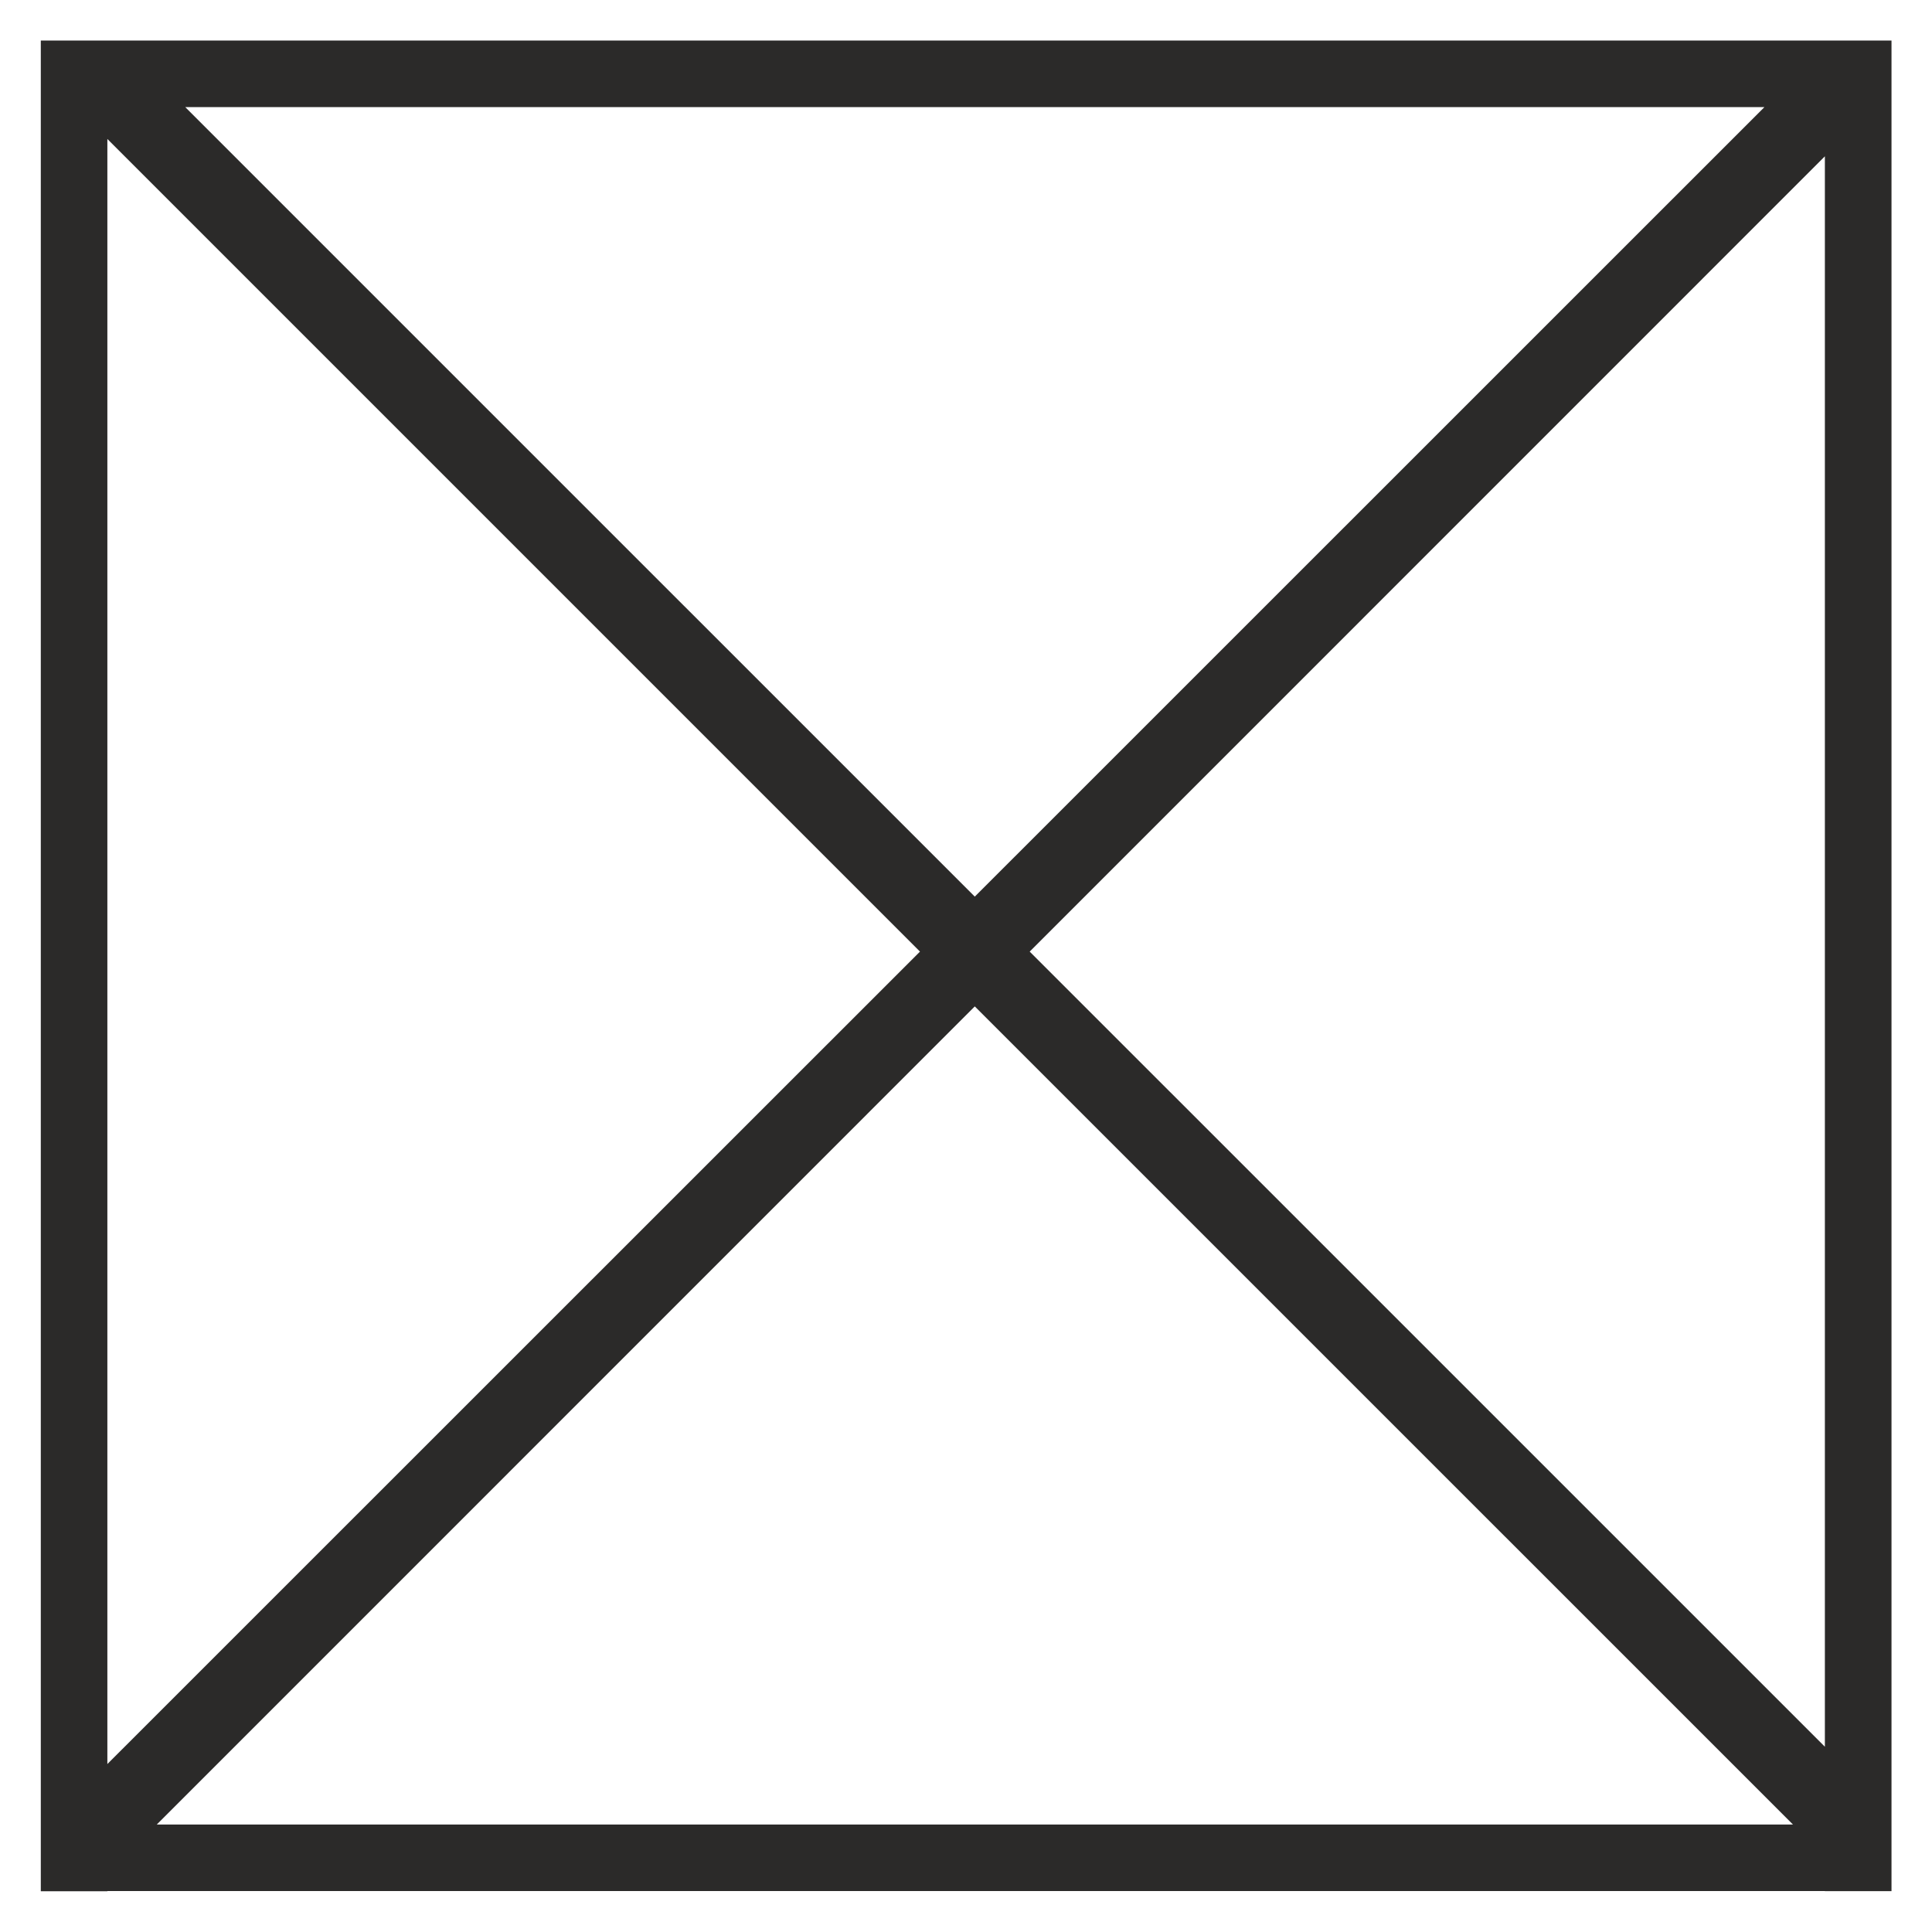 <?xml version="1.0" encoding="UTF-8" standalone="no"?>
<!-- Creator: CorelDRAW 2017 -->

<svg
   xmlns:dc="http://purl.org/dc/elements/1.1/"
   xmlns:cc="http://creativecommons.org/ns#"
   xmlns:rdf="http://www.w3.org/1999/02/22-rdf-syntax-ns#"
   xmlns:svg="http://www.w3.org/2000/svg"
   xmlns="http://www.w3.org/2000/svg"
   xmlns:sodipodi="http://sodipodi.sourceforge.net/DTD/sodipodi-0.dtd"
   xmlns:inkscape="http://www.inkscape.org/namespaces/inkscape"
   xml:space="preserve"
   width="8.47mm"
   height="8.47mm"
   version="1.1"
   style="shape-rendering:geometricPrecision; text-rendering:geometricPrecision; image-rendering:optimizeQuality; fill-rule:evenodd; clip-rule:evenodd"
   viewBox="0 0 847 847"
   id="svg20"
   sodipodi:docname="koperta.svg"
   inkscape:version="0.92.1 r15371"><sodipodi:namedview
     pagecolor="#ffffff"
     bordercolor="#666666"
     borderopacity="1"
     objecttolerance="10"
     gridtolerance="10"
     guidetolerance="10"
     inkscape:pageopacity="0"
     inkscape:pageshadow="2"
     inkscape:window-width="1920"
     inkscape:window-height="1051"
     id="namedview22"
     showgrid="false"
     inkscape:zoom="20.85144"
     inkscape:cx="10.261727"
     inkscape:cy="14.340181"
     inkscape:window-x="-9"
     inkscape:window-y="-9"
     inkscape:window-maximized="1"
     inkscape:current-layer="svg20" /><defs
     id="defs4"><style
       type="text/css"
       id="style2"><![CDATA[
    .fil0 {fill:#2B2A29}
   ]]></style></defs><path
     style="fill:#2b2a29;stroke-width:0.038"
     d="M 0.676 0.672 L 0.676 0.674 L 0.676 1.775 L 0.676 31.338 L 1.779 31.338 L 1.779 31.334 L 30.238 31.334 L 30.238 31.336 L 31.342 31.336 L 31.342 0.672 L 31.34 0.672 L 0.676 0.672 z M 3.07 1.775 L 29.236 1.775 L 16.152 14.857 L 3.07 1.775 z M 1.779 2.303 L 15.244 15.768 L 1.779 29.23 L 1.779 2.303 z M 30.238 2.59 L 30.238 28.943 L 17.062 15.768 L 30.238 2.59 z M 16.152 16.676 L 29.709 30.232 L 2.598 30.232 L 16.152 16.676 z "
     transform="scale(26.458)"
     id="rect7" /></svg>